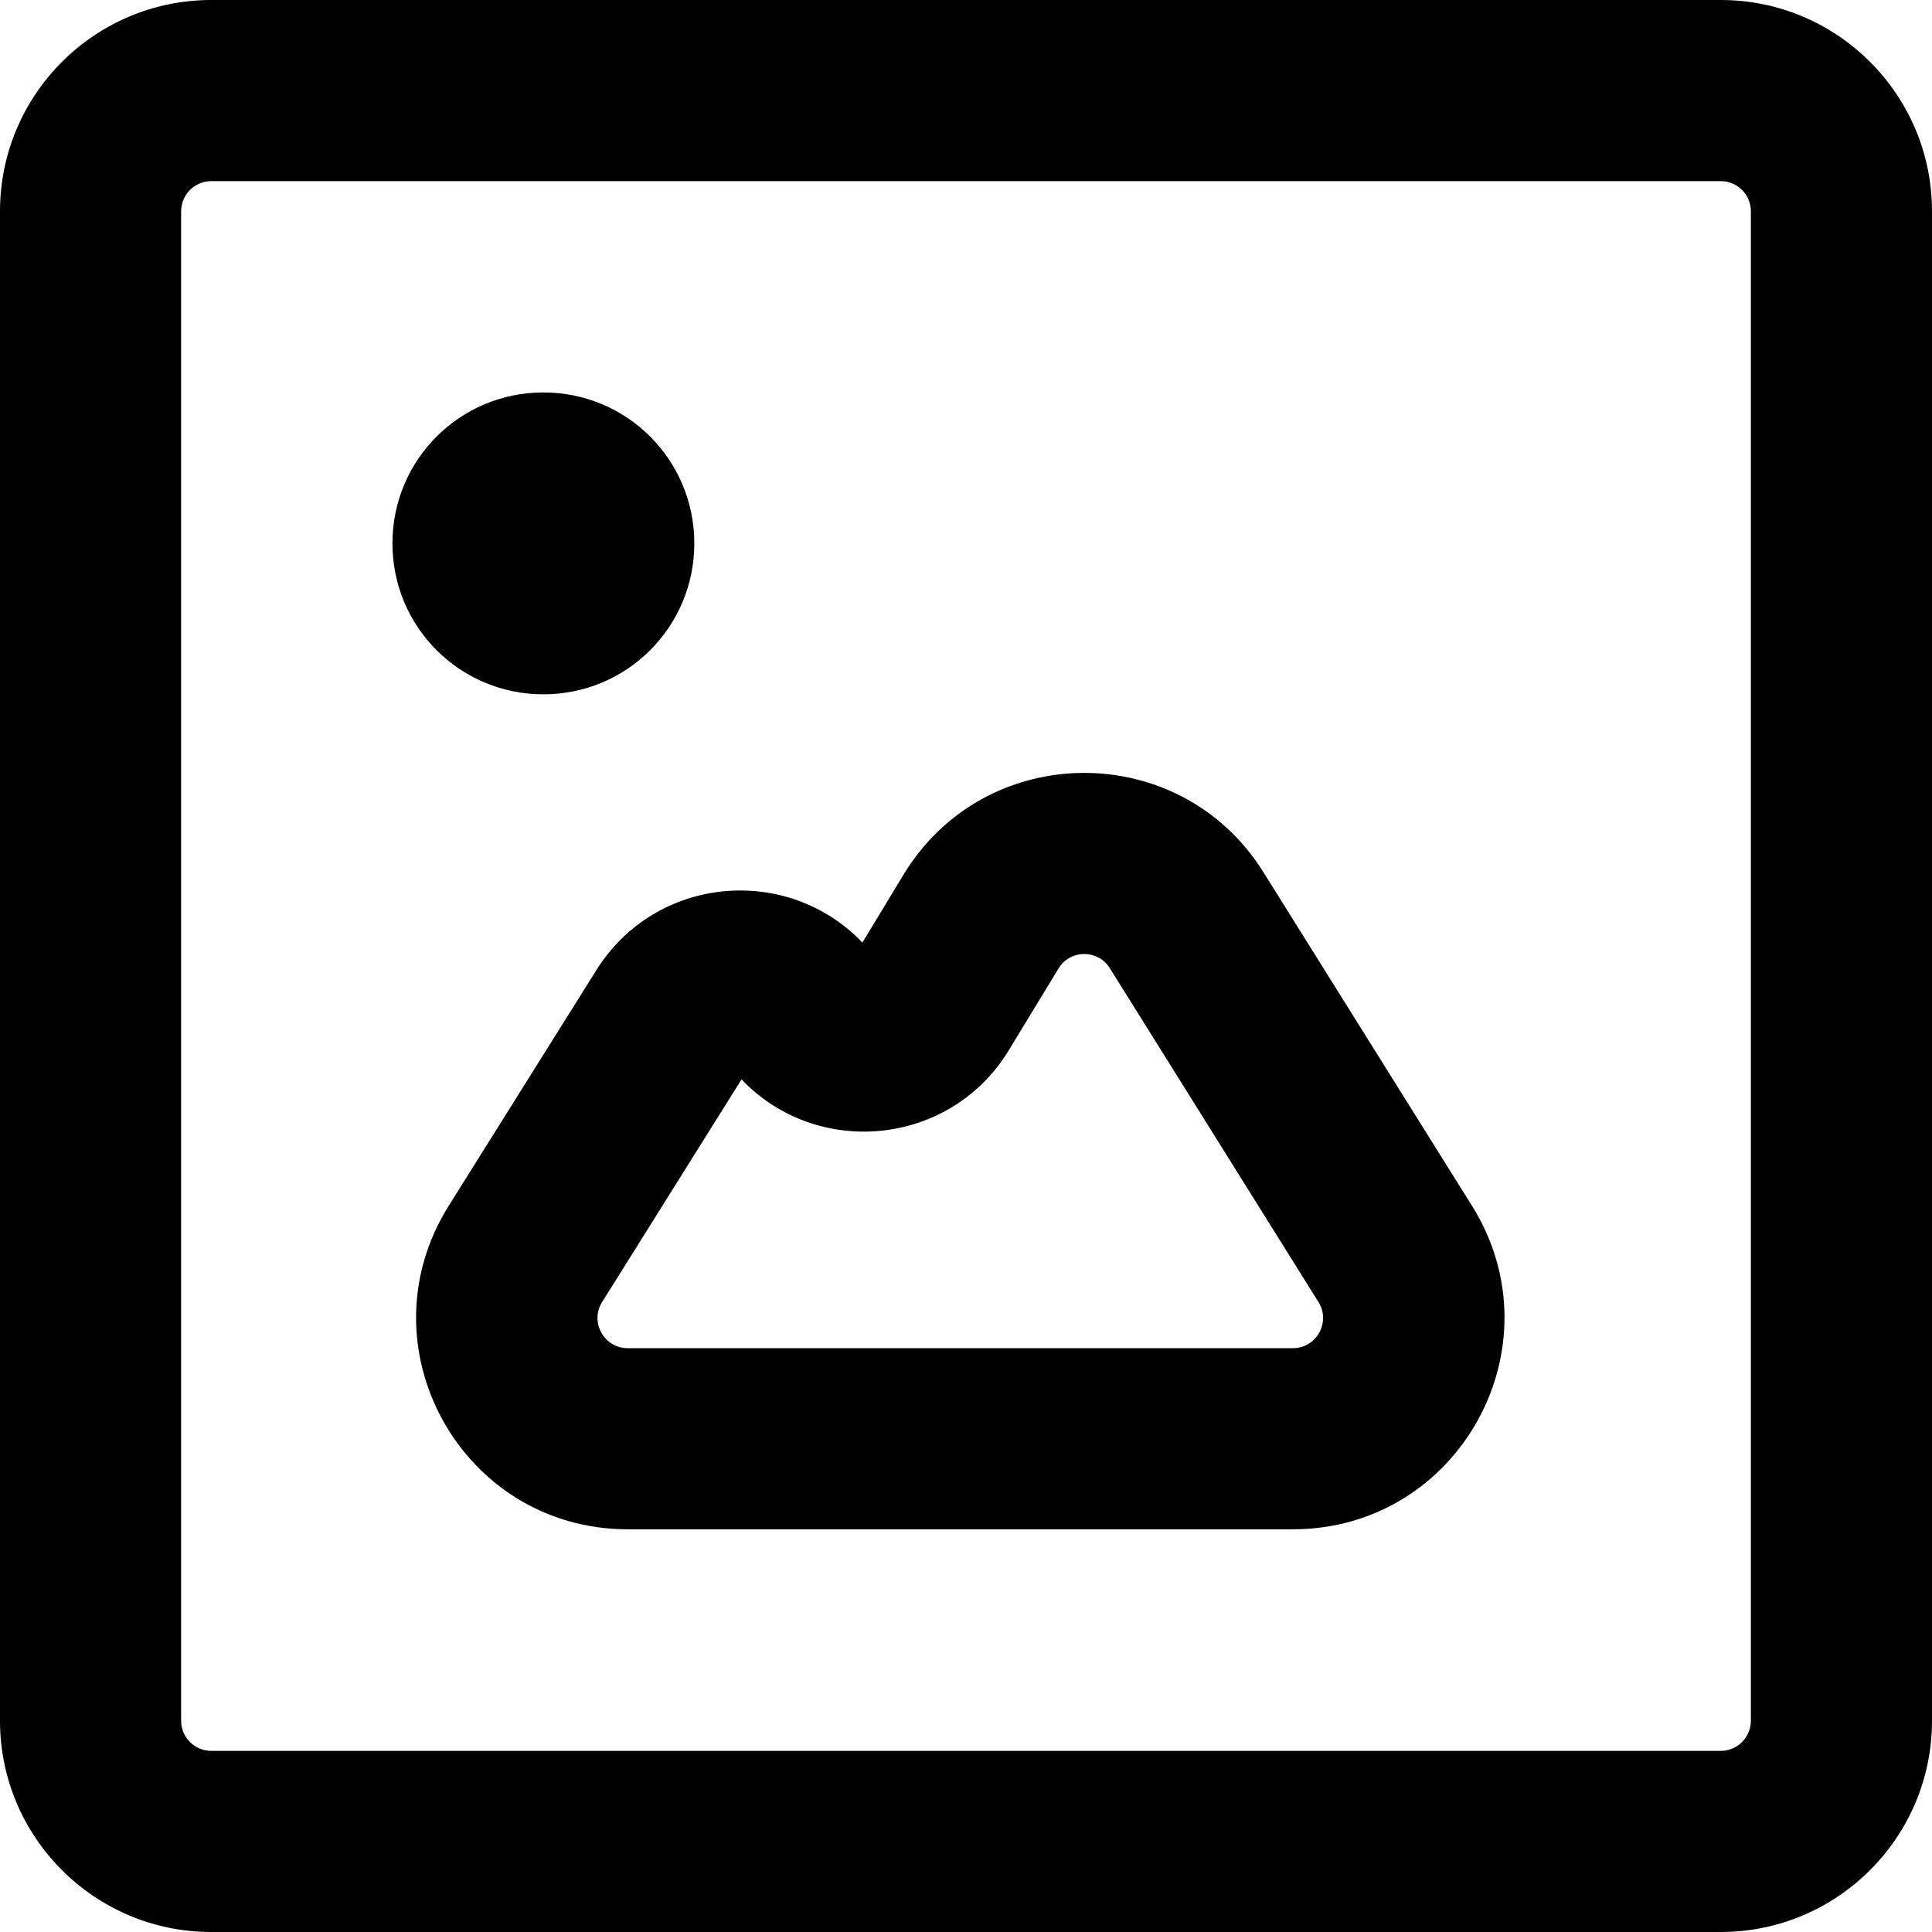 <svg xmlns="http://www.w3.org/2000/svg" width="16" height="16" viewBox="0 0 16 16" fill="none">
<path fill-rule="evenodd" clip-rule="evenodd" d="M0 1.75C0 0.784 0.784 0 1.75 0H14.25C15.216 0 16 0.784 16 1.75V14.25C16 15.216 15.216 16 14.25 16H1.75C0.784 16 0 15.216 0 14.25V1.75ZM1.75 1.5C1.612 1.5 1.5 1.612 1.5 1.75V14.25C1.5 14.388 1.612 14.5 1.75 14.5H14.25C14.388 14.5 14.5 14.388 14.5 14.25V1.75C14.5 1.612 14.388 1.5 14.25 1.5H1.75ZM7.483 7.243C8.159 6.129 9.773 6.118 10.463 7.223L12.191 9.987C12.919 11.153 12.082 12.665 10.707 12.665H5.199C3.823 12.665 2.985 11.152 3.716 9.986L4.939 8.034C5.43 7.25 6.519 7.154 7.142 7.806L7.483 7.243ZM9.191 8.018C9.093 7.86 8.862 7.862 8.766 8.021L8.356 8.695C7.872 9.494 6.769 9.598 6.141 8.939L4.987 10.782C4.882 10.949 5.002 11.165 5.199 11.165H10.707C10.903 11.165 11.023 10.949 10.919 10.783L9.191 8.018Z" fill="currentColor"/>
<path d="M4 4.5C4 4.222 4.222 4 4.5 4C4.778 4 5 4.222 5 4.5C5 4.778 4.778 5 4.5 5C4.222 5 4 4.778 4 4.5Z" fill="currentColor"/>
<path fill-rule="evenodd" clip-rule="evenodd" d="M3.25 4.5C3.25 3.808 3.808 3.25 4.5 3.25C5.192 3.25 5.75 3.808 5.75 4.5C5.75 5.192 5.192 5.75 4.5 5.75C3.808 5.75 3.25 5.192 3.25 4.5ZM4.5 4.75C4.636 4.75 4.75 4.636 4.75 4.5C4.75 4.364 4.636 4.25 4.5 4.25C4.364 4.25 4.25 4.364 4.25 4.5C4.25 4.636 4.364 4.75 4.5 4.75Z" fill="currentColor"/>
</svg>
